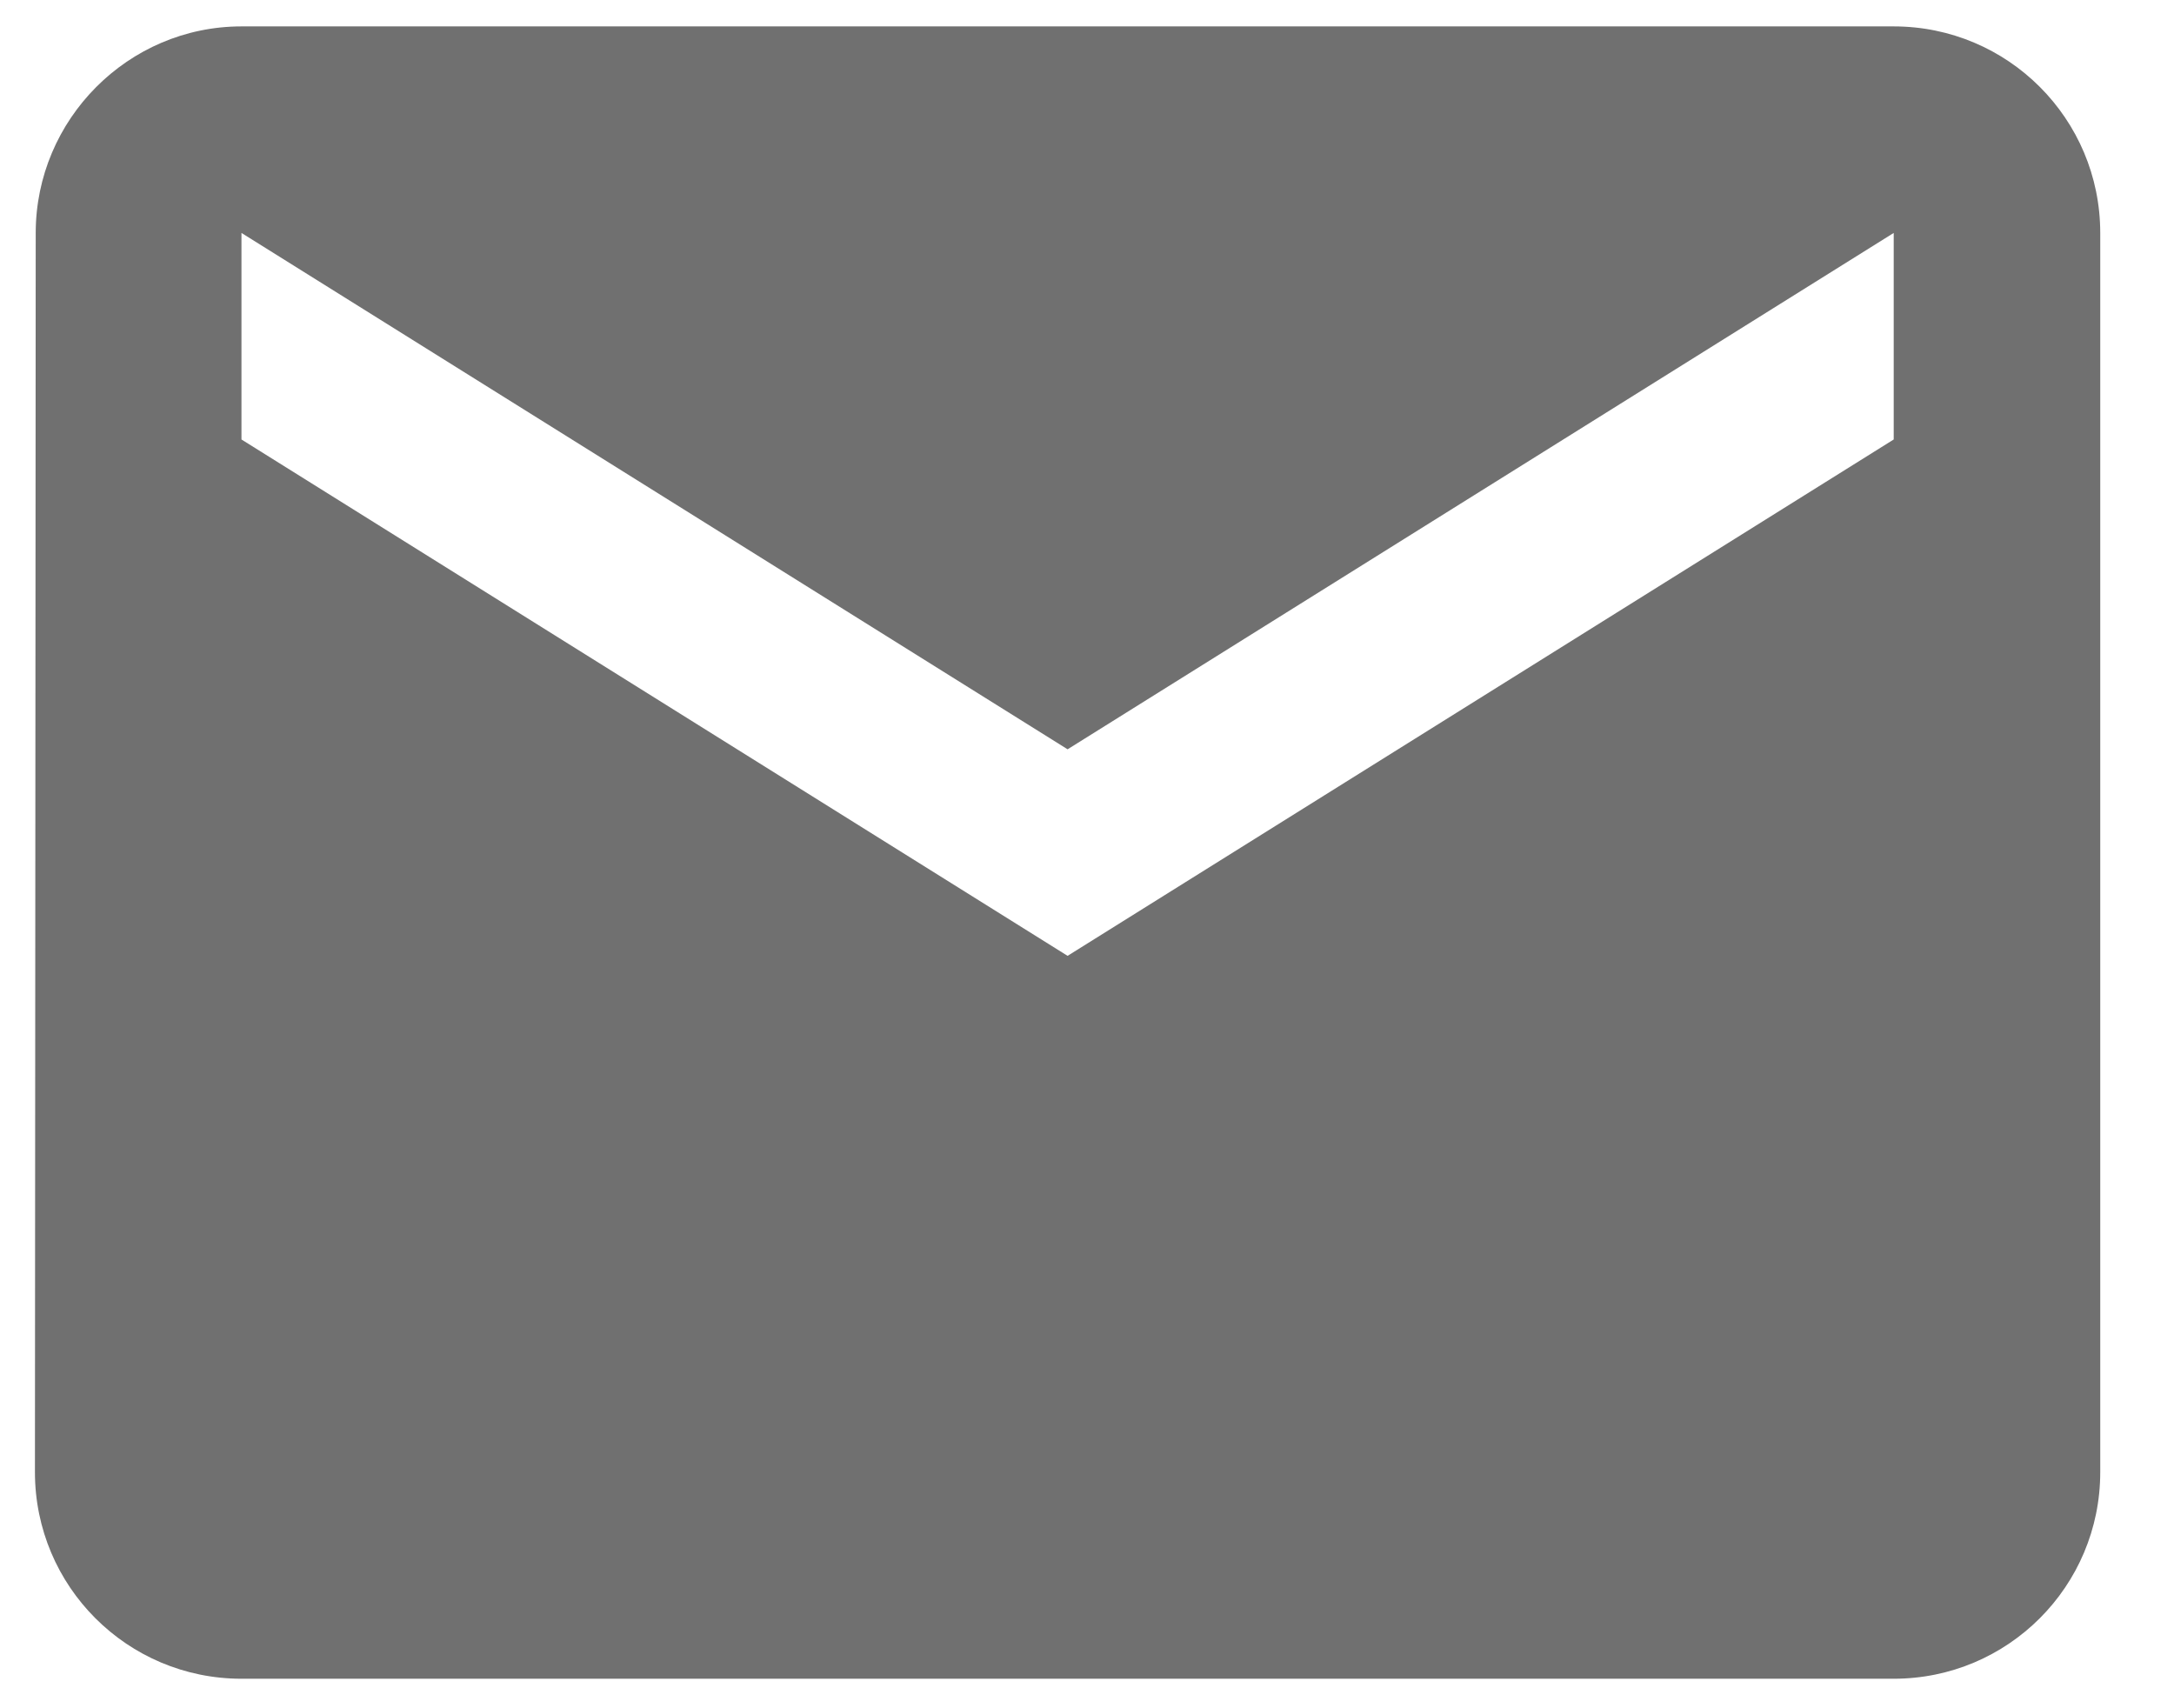 <?xml version="1.0" encoding="utf-8"?>
<!-- Generator: Adobe Illustrator 24.1.0, SVG Export Plug-In . SVG Version: 6.00 Build 0)  -->
<svg version="1.1" id="Layer_1" xmlns="http://www.w3.org/2000/svg" xmlns:xlink="http://www.w3.org/1999/xlink" x="0px" y="0px"
	 viewBox="0 0 28 22" style="enable-background:new 0 0 28 22;" xml:space="preserve">
<style type="text/css">
	.st0{fill:#707070;}
</style>
<path id="Icon_material-email" class="st0" d="M24.39,0.34H3.11c-1.46,0-2.65,1.2-2.65,2.66L0.45,18.96c0,1.47,1.19,2.66,2.66,2.66
	h21.28c1.47,0,2.66-1.19,2.66-2.66V3C27.05,1.53,25.86,0.34,24.39,0.34z M24.39,5.66l-10.64,6.65L3.11,5.66V3l10.64,6.65L24.39,3
	V5.66z"/>
</svg>
